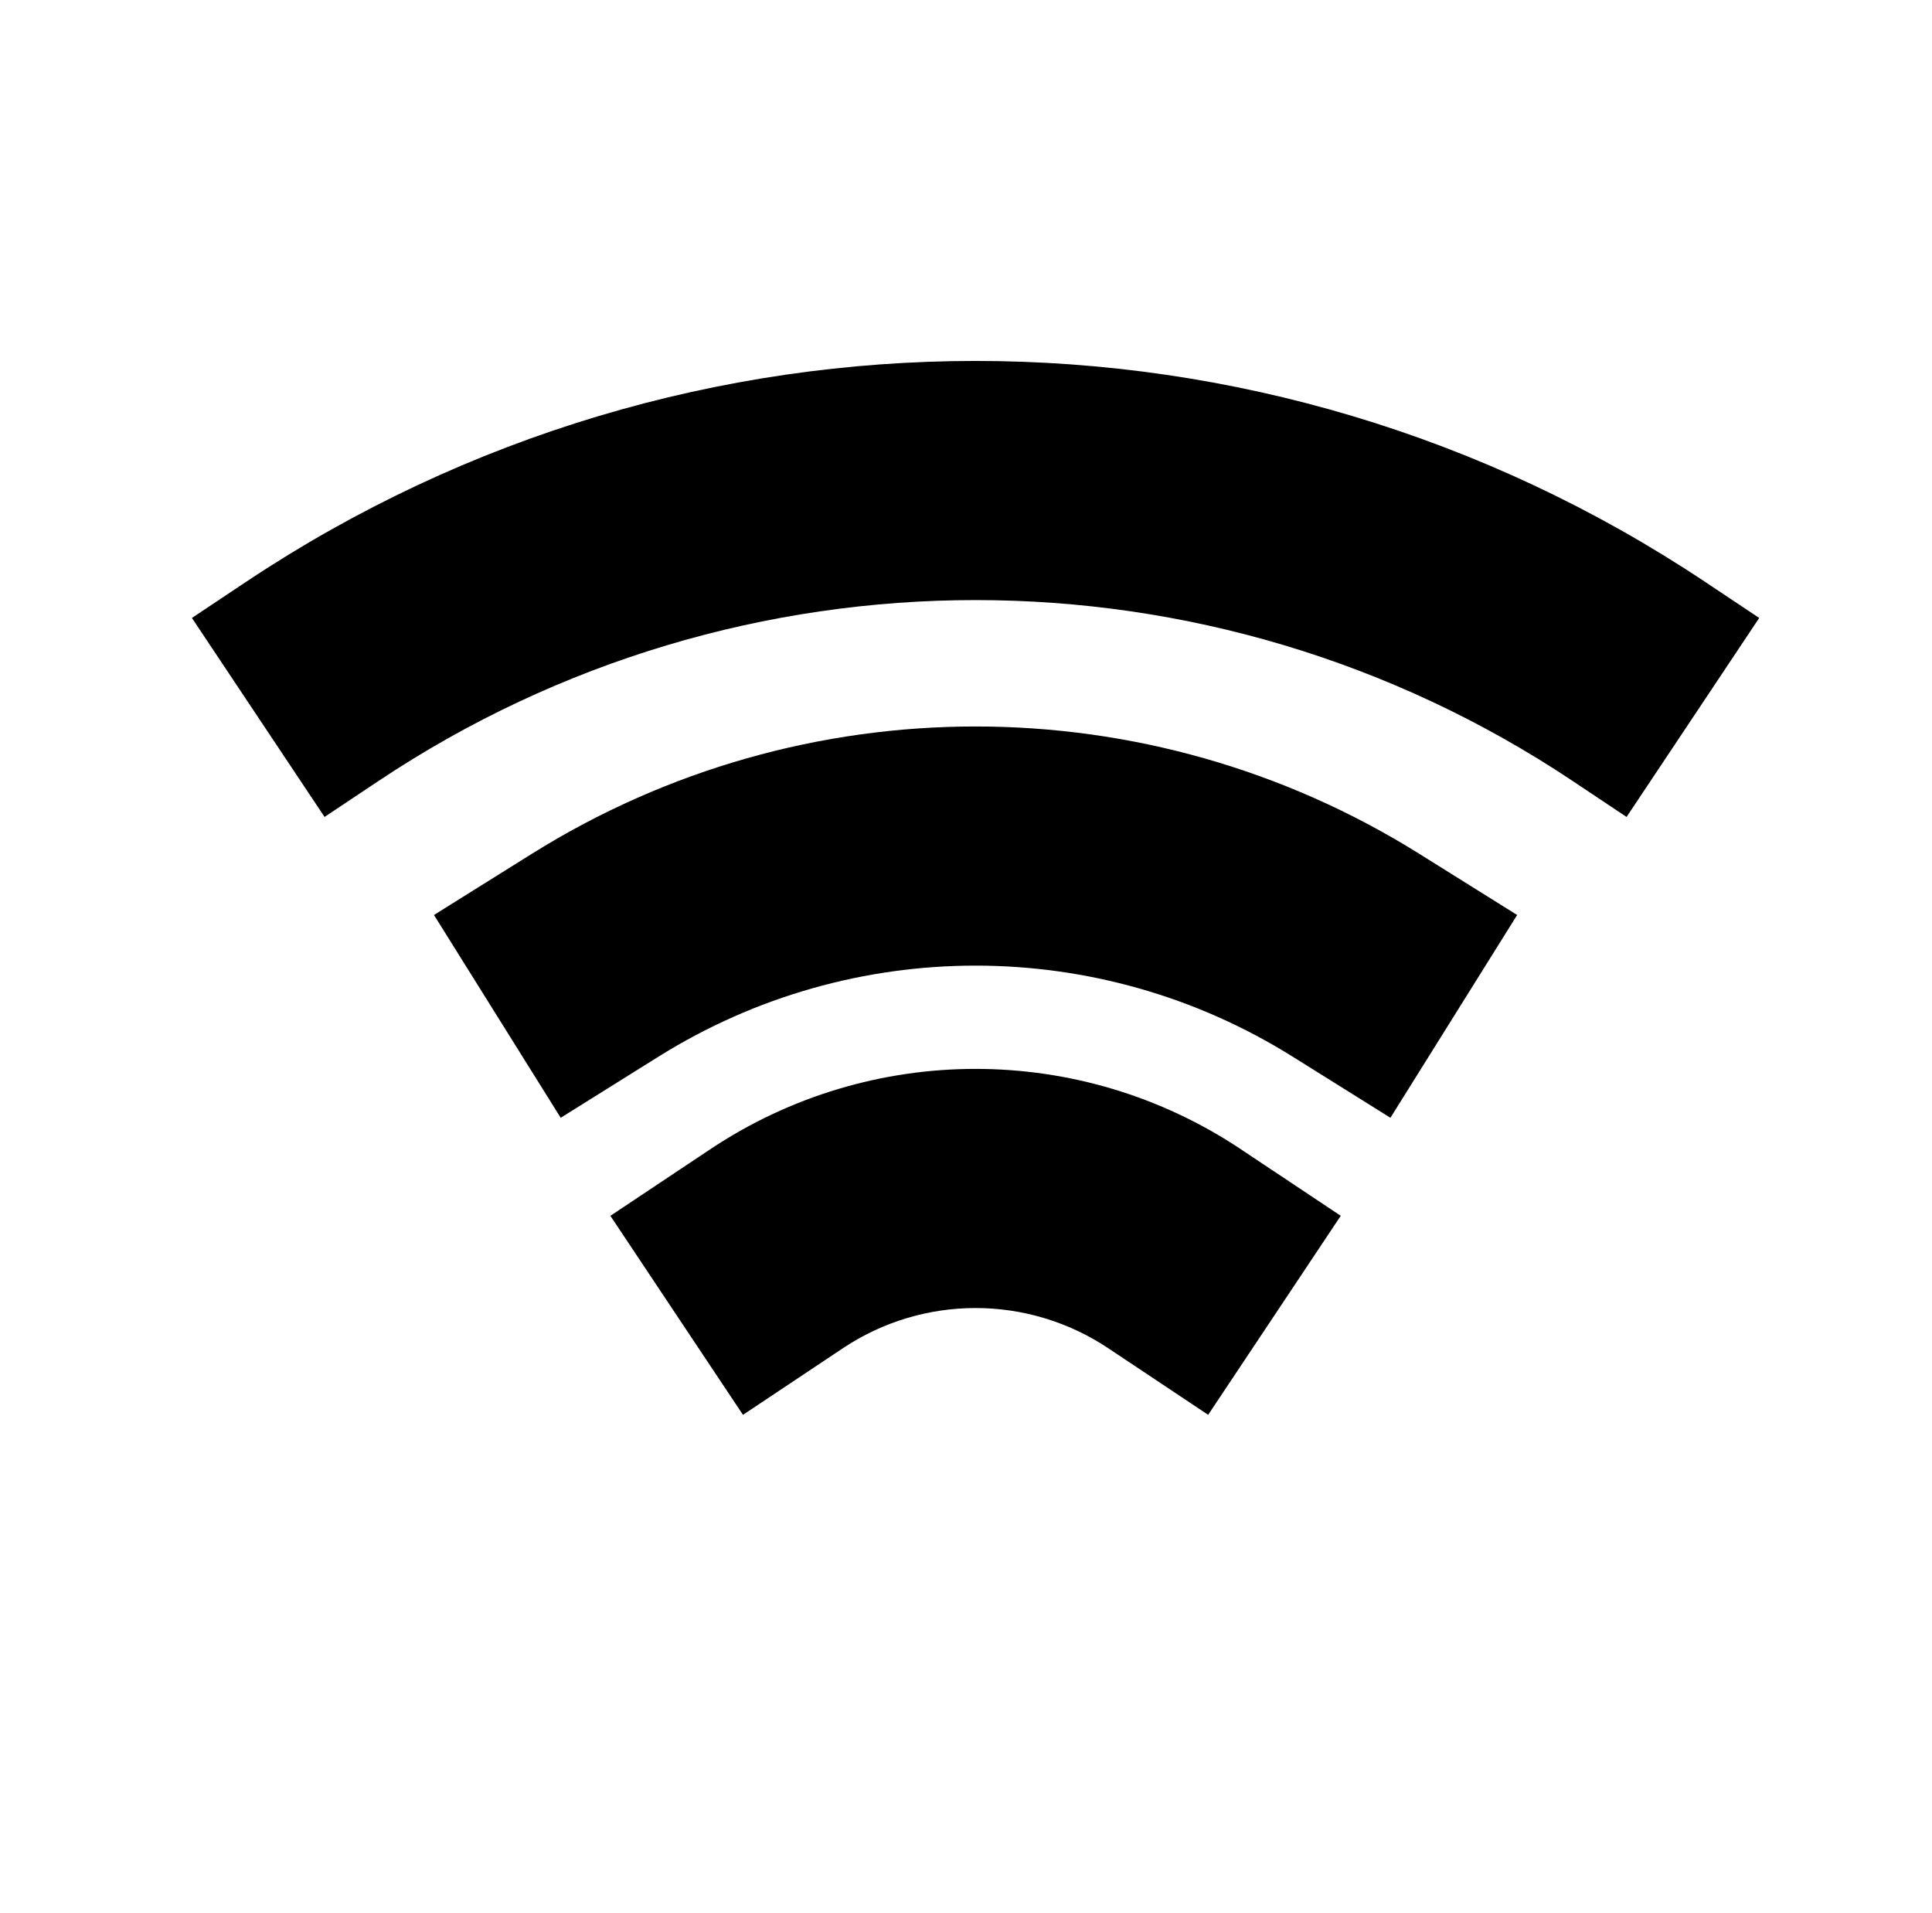 <?xml version="1.0" standalone="no"?>
<!DOCTYPE svg PUBLIC "-//W3C//DTD SVG 1.1//EN" "http://www.w3.org/Graphics/SVG/1.1/DTD/svg11.dtd" >
<svg xmlns="http://www.w3.org/2000/svg" xmlns:xlink="http://www.w3.org/1999/xlink" version="1.1" viewBox="-10 0 1010 1000">
  <g transform="matrix(1 0 0 -1 0 800)">
   <path fill="currentColor"
d="M343.75 112.5l-34.659 52.01l52.264 34.828c83.959 55.959 193.334 55.957 277.288 0.003l52.267 -34.831l-34.659 -52.01l-34.659 -52.01l-52.267 34.831c-41.988 27.984 -96.663 27.983 -138.646 0.002l-52.27 -34.833zM250 268.75
l-33.124 53l51.25 32.031c141.866 88.667 321.882 88.667 463.749 0l51.25 -32.031l-33.125 -53l-33.125 -53l-51.25 32.031c-101.336 63.335 -229.914 63.335 -331.249 0l-51.252 -32.031zM125 425l-34.669 52.003l28.312 18.875
c230.929 153.953 531.782 153.953 762.713 0l28.312 -18.875l-34.669 -52.003l-34.669 -52.003l-28.312 18.875c-188.943 125.963 -435.093 125.963 -624.037 0l-28.312 -18.875z" />
  </g>

</svg>
